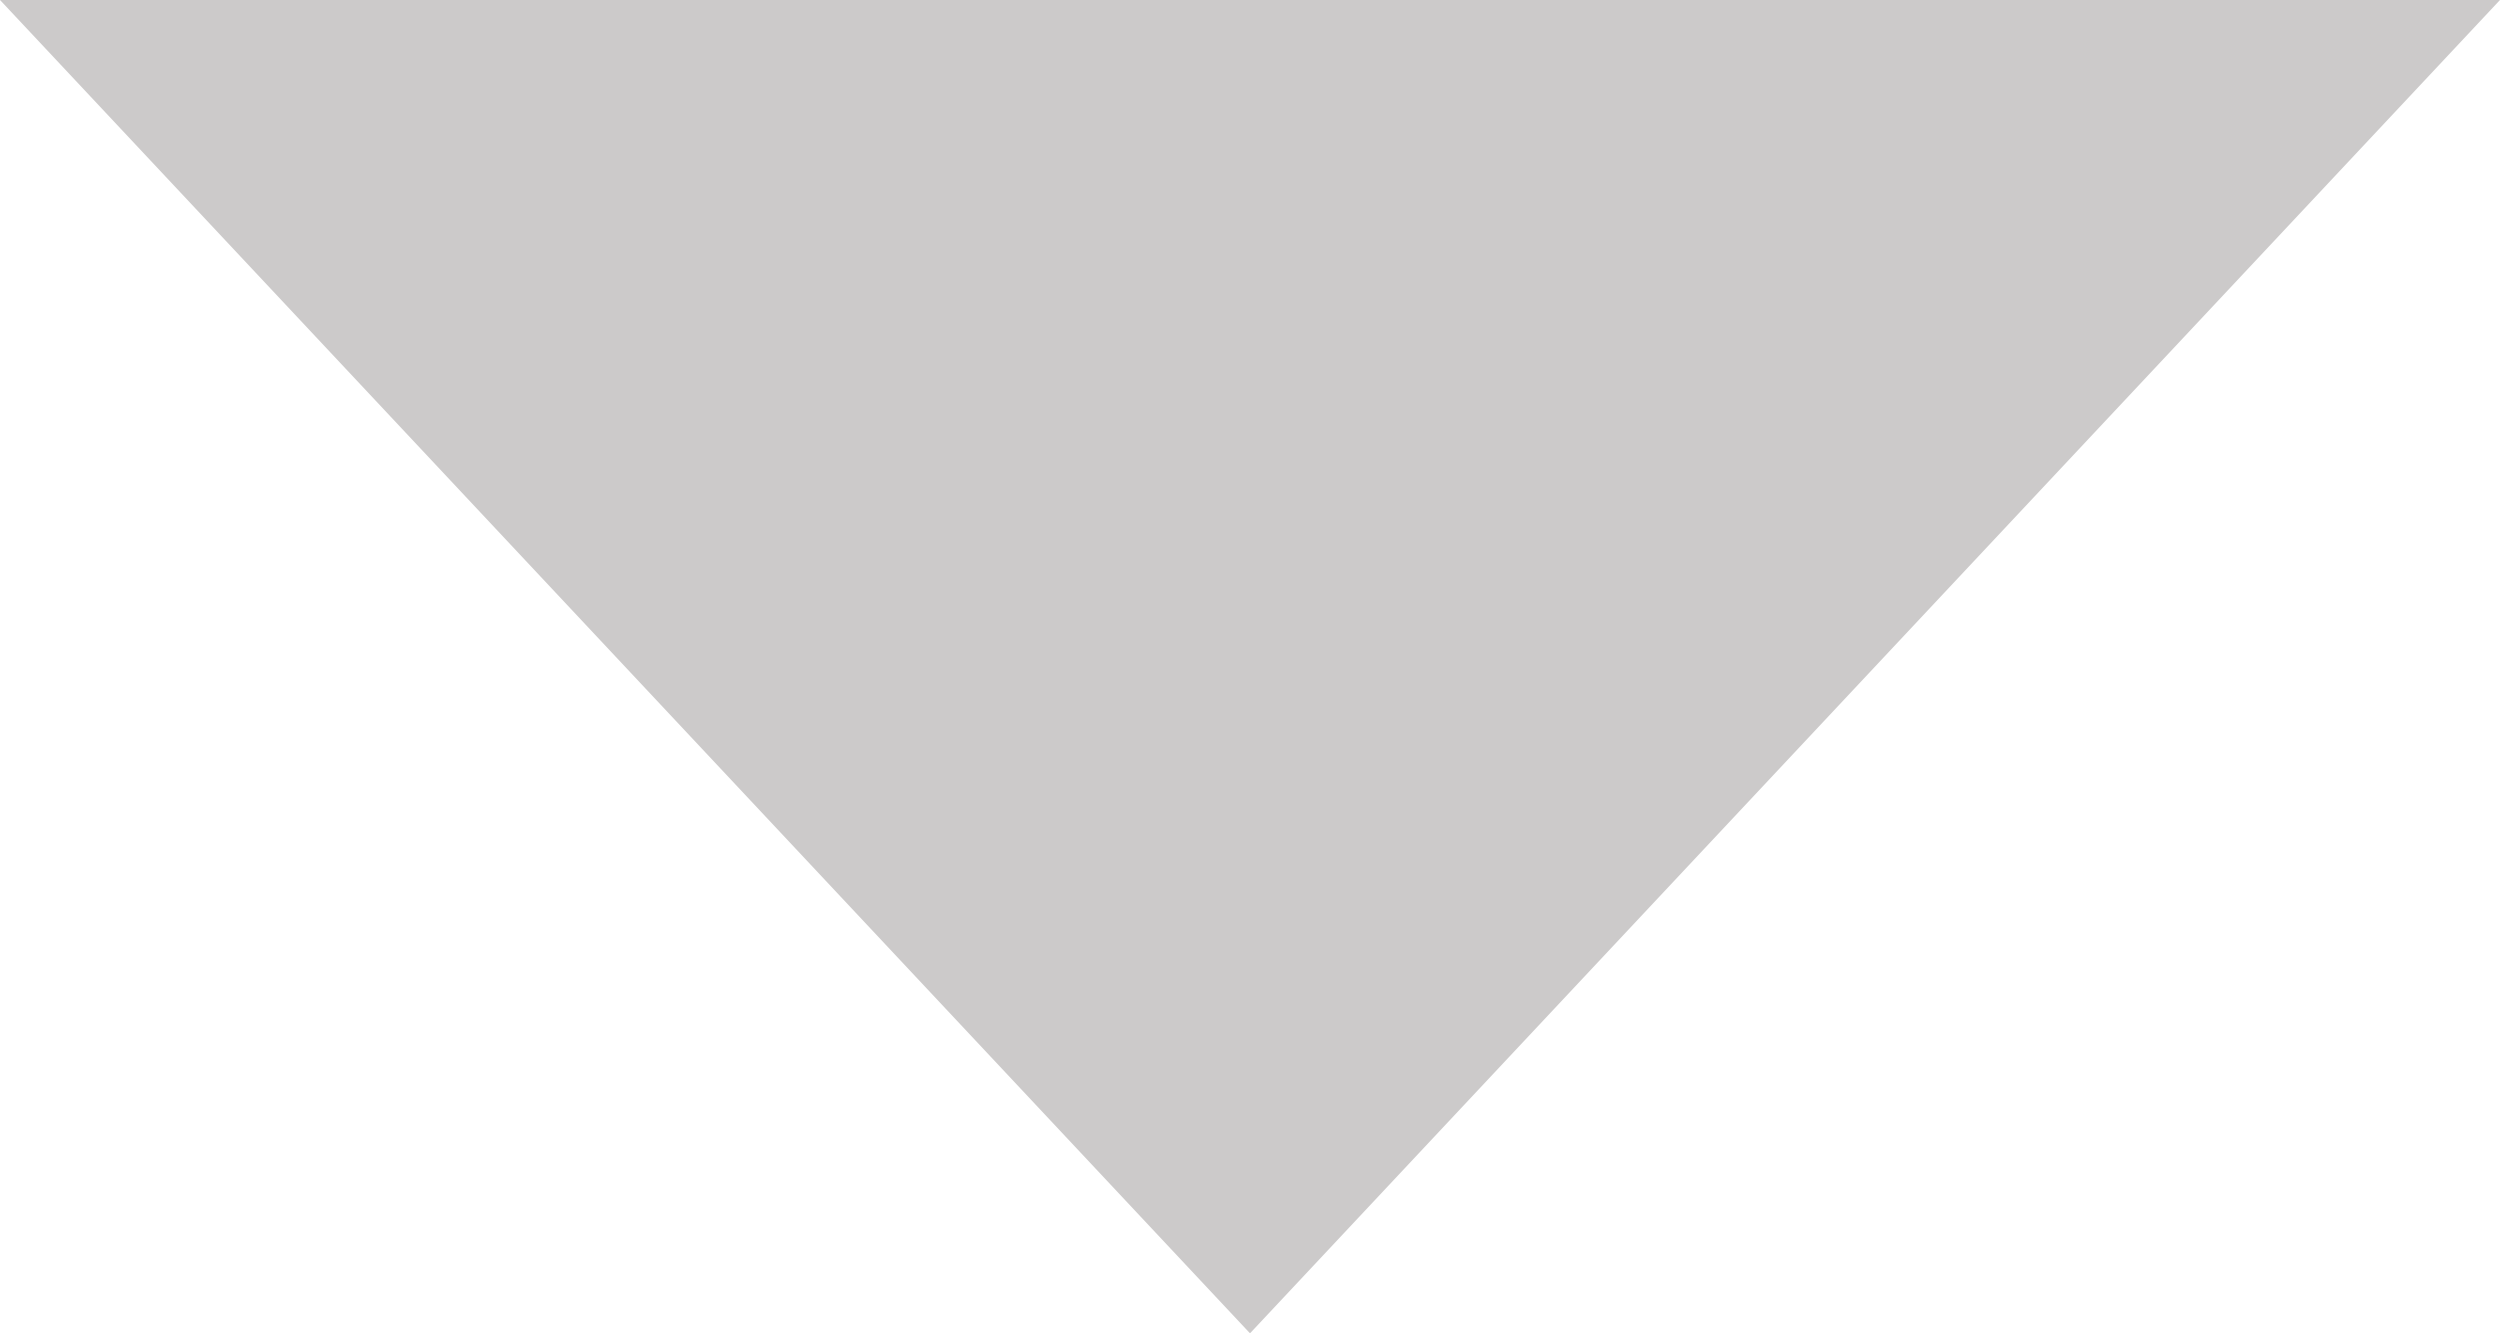 <svg
              width="15"
              height="8"
              viewBox="0 0 15 8"
              fill="none"
              xmlns="http://www.w3.org/2000/svg"
            >
              <path d="M7.5 8L0 0H15L7.5 8Z" fill="#CCCACA" />
            </svg>